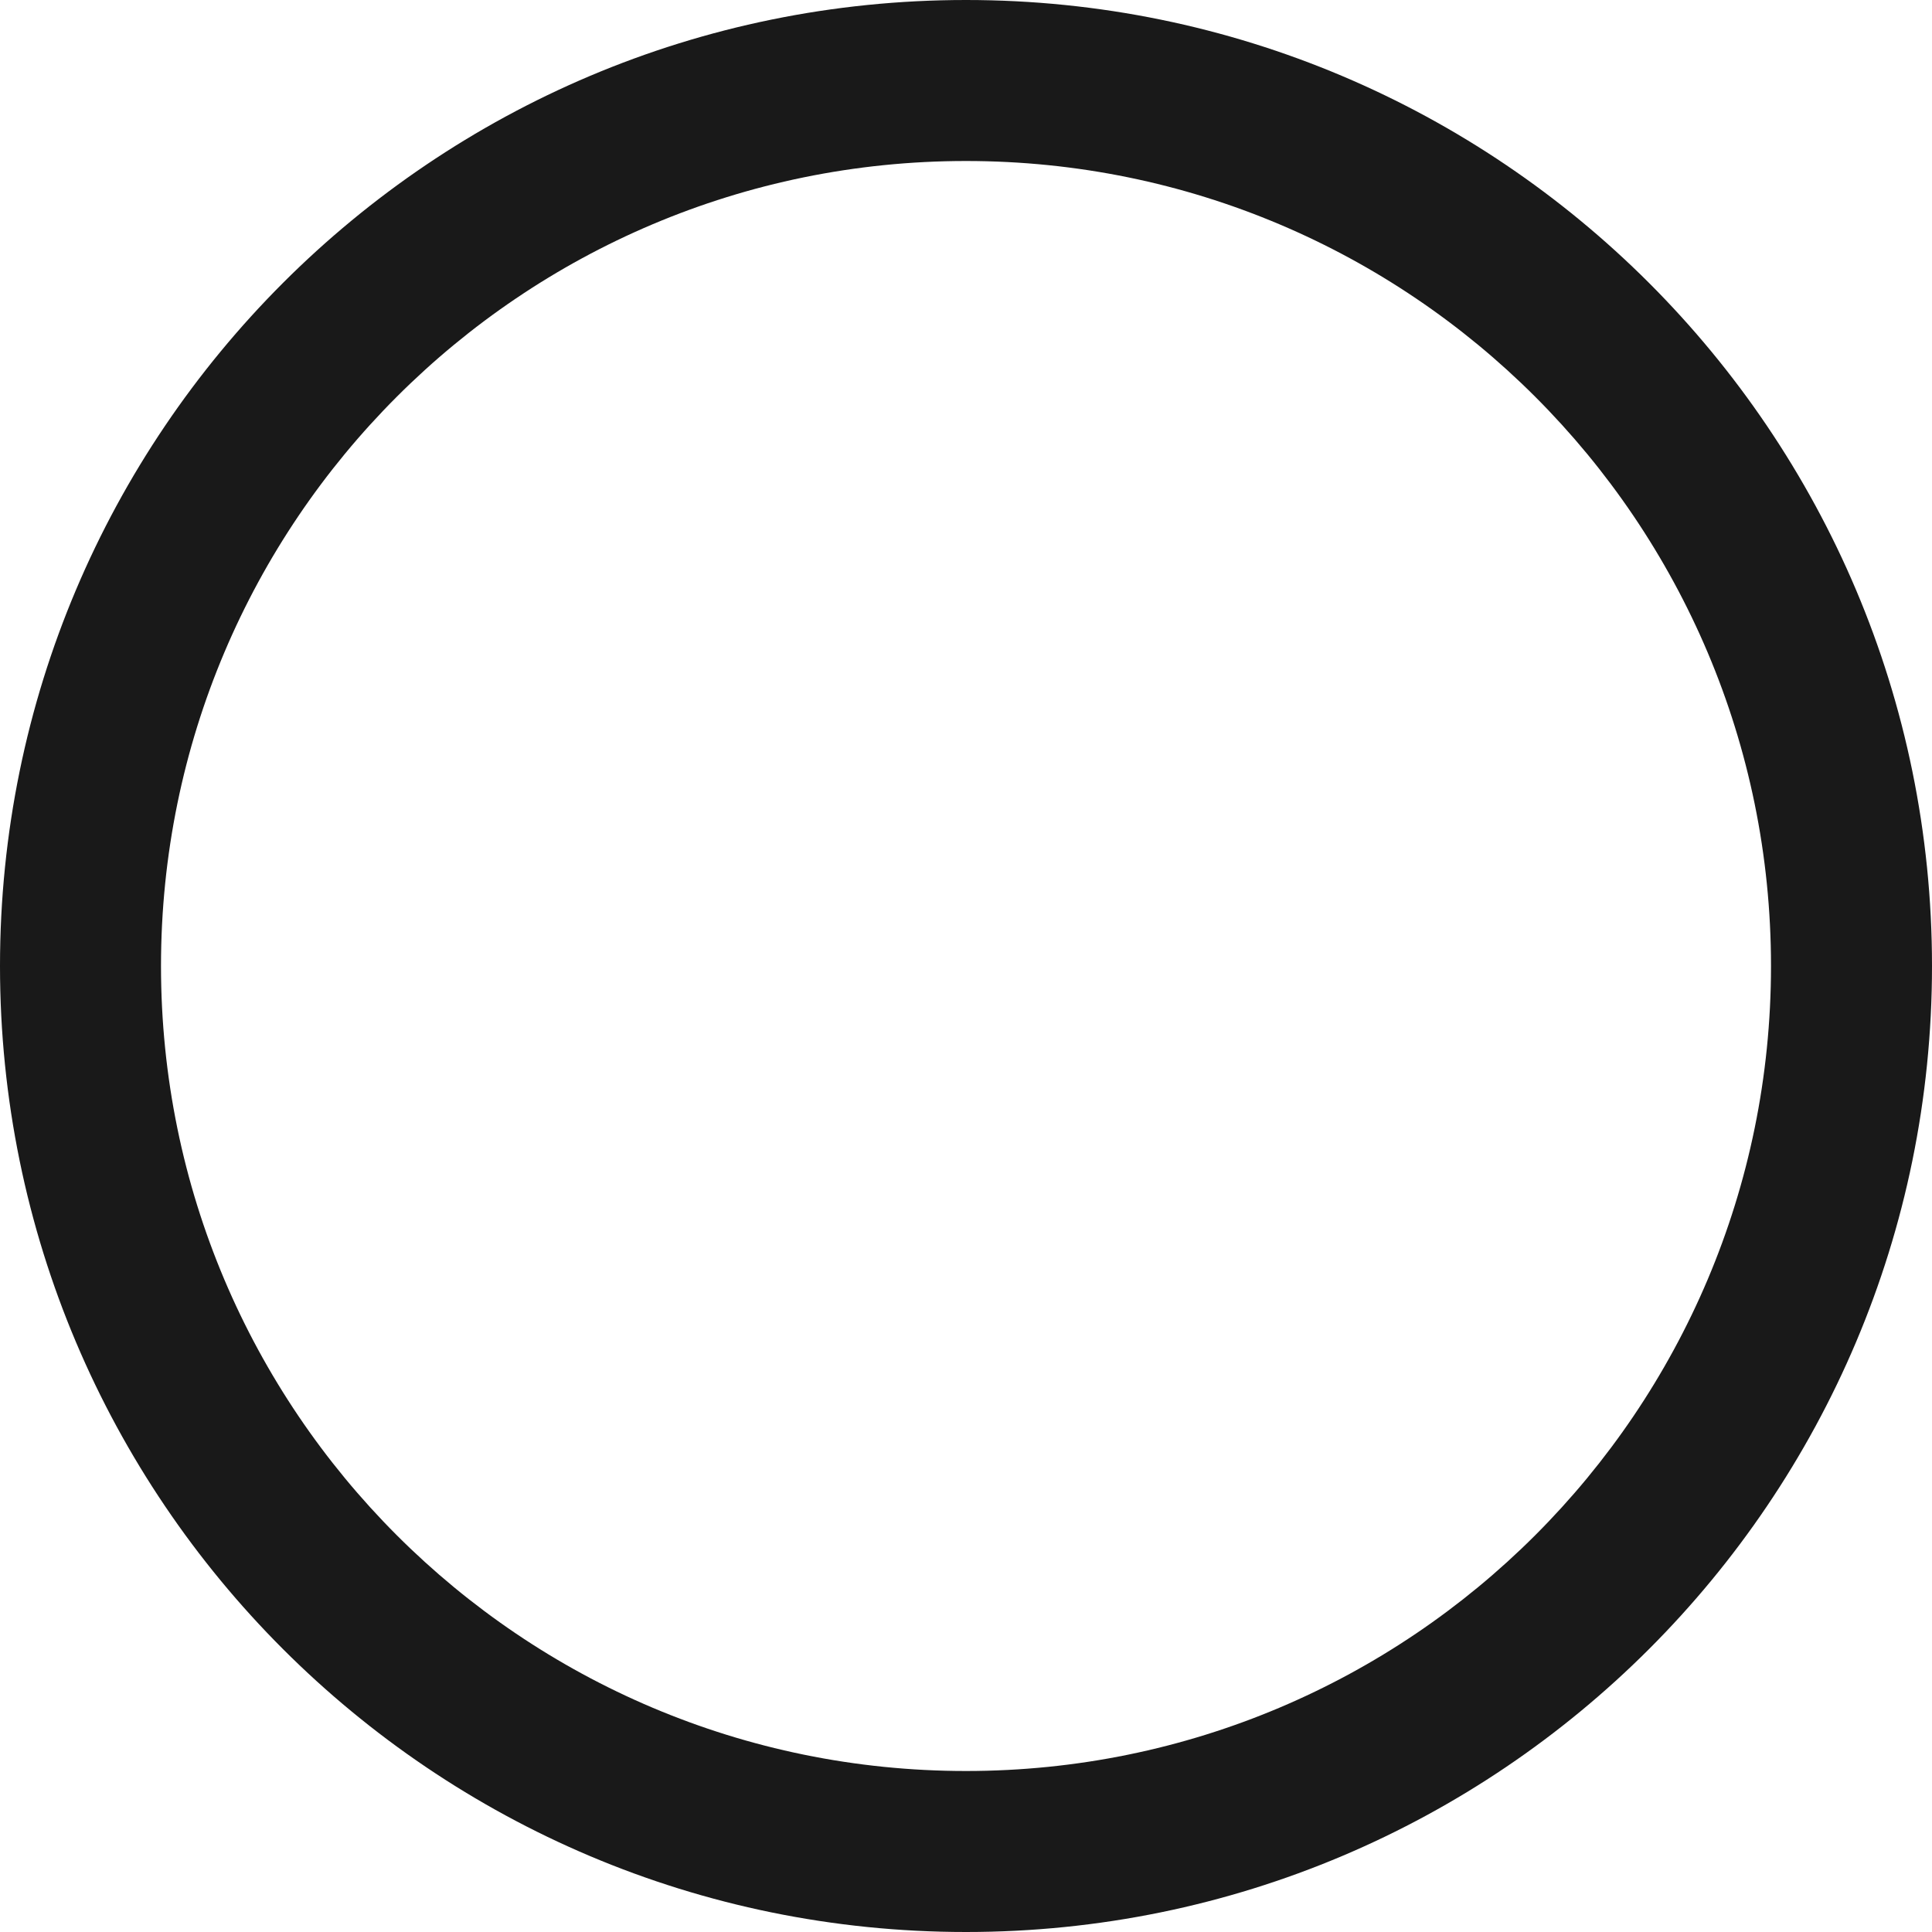 <?xml version="1.0" standalone="no"?><!DOCTYPE svg PUBLIC "-//W3C//DTD SVG 1.1//EN" "http://www.w3.org/Graphics/SVG/1.1/DTD/svg11.dtd"><svg t="1734058176216" class="icon" viewBox="0 0 1024 1024" version="1.1" xmlns="http://www.w3.org/2000/svg" p-id="25510" xmlns:xlink="http://www.w3.org/1999/xlink" width="200" height="200"><path d="M512 0C229.248 0 0 229.248 0 512s229.248 512 512 512 512-229.248 512-512S794.752 0 512 0z m0 85.333c235.648 0 426.667 191.019 426.667 426.667s-191.019 426.667-426.667 426.667S85.333 747.648 85.333 512 276.352 85.333 512 85.333z" fill="#191919" p-id="25511"></path></svg>